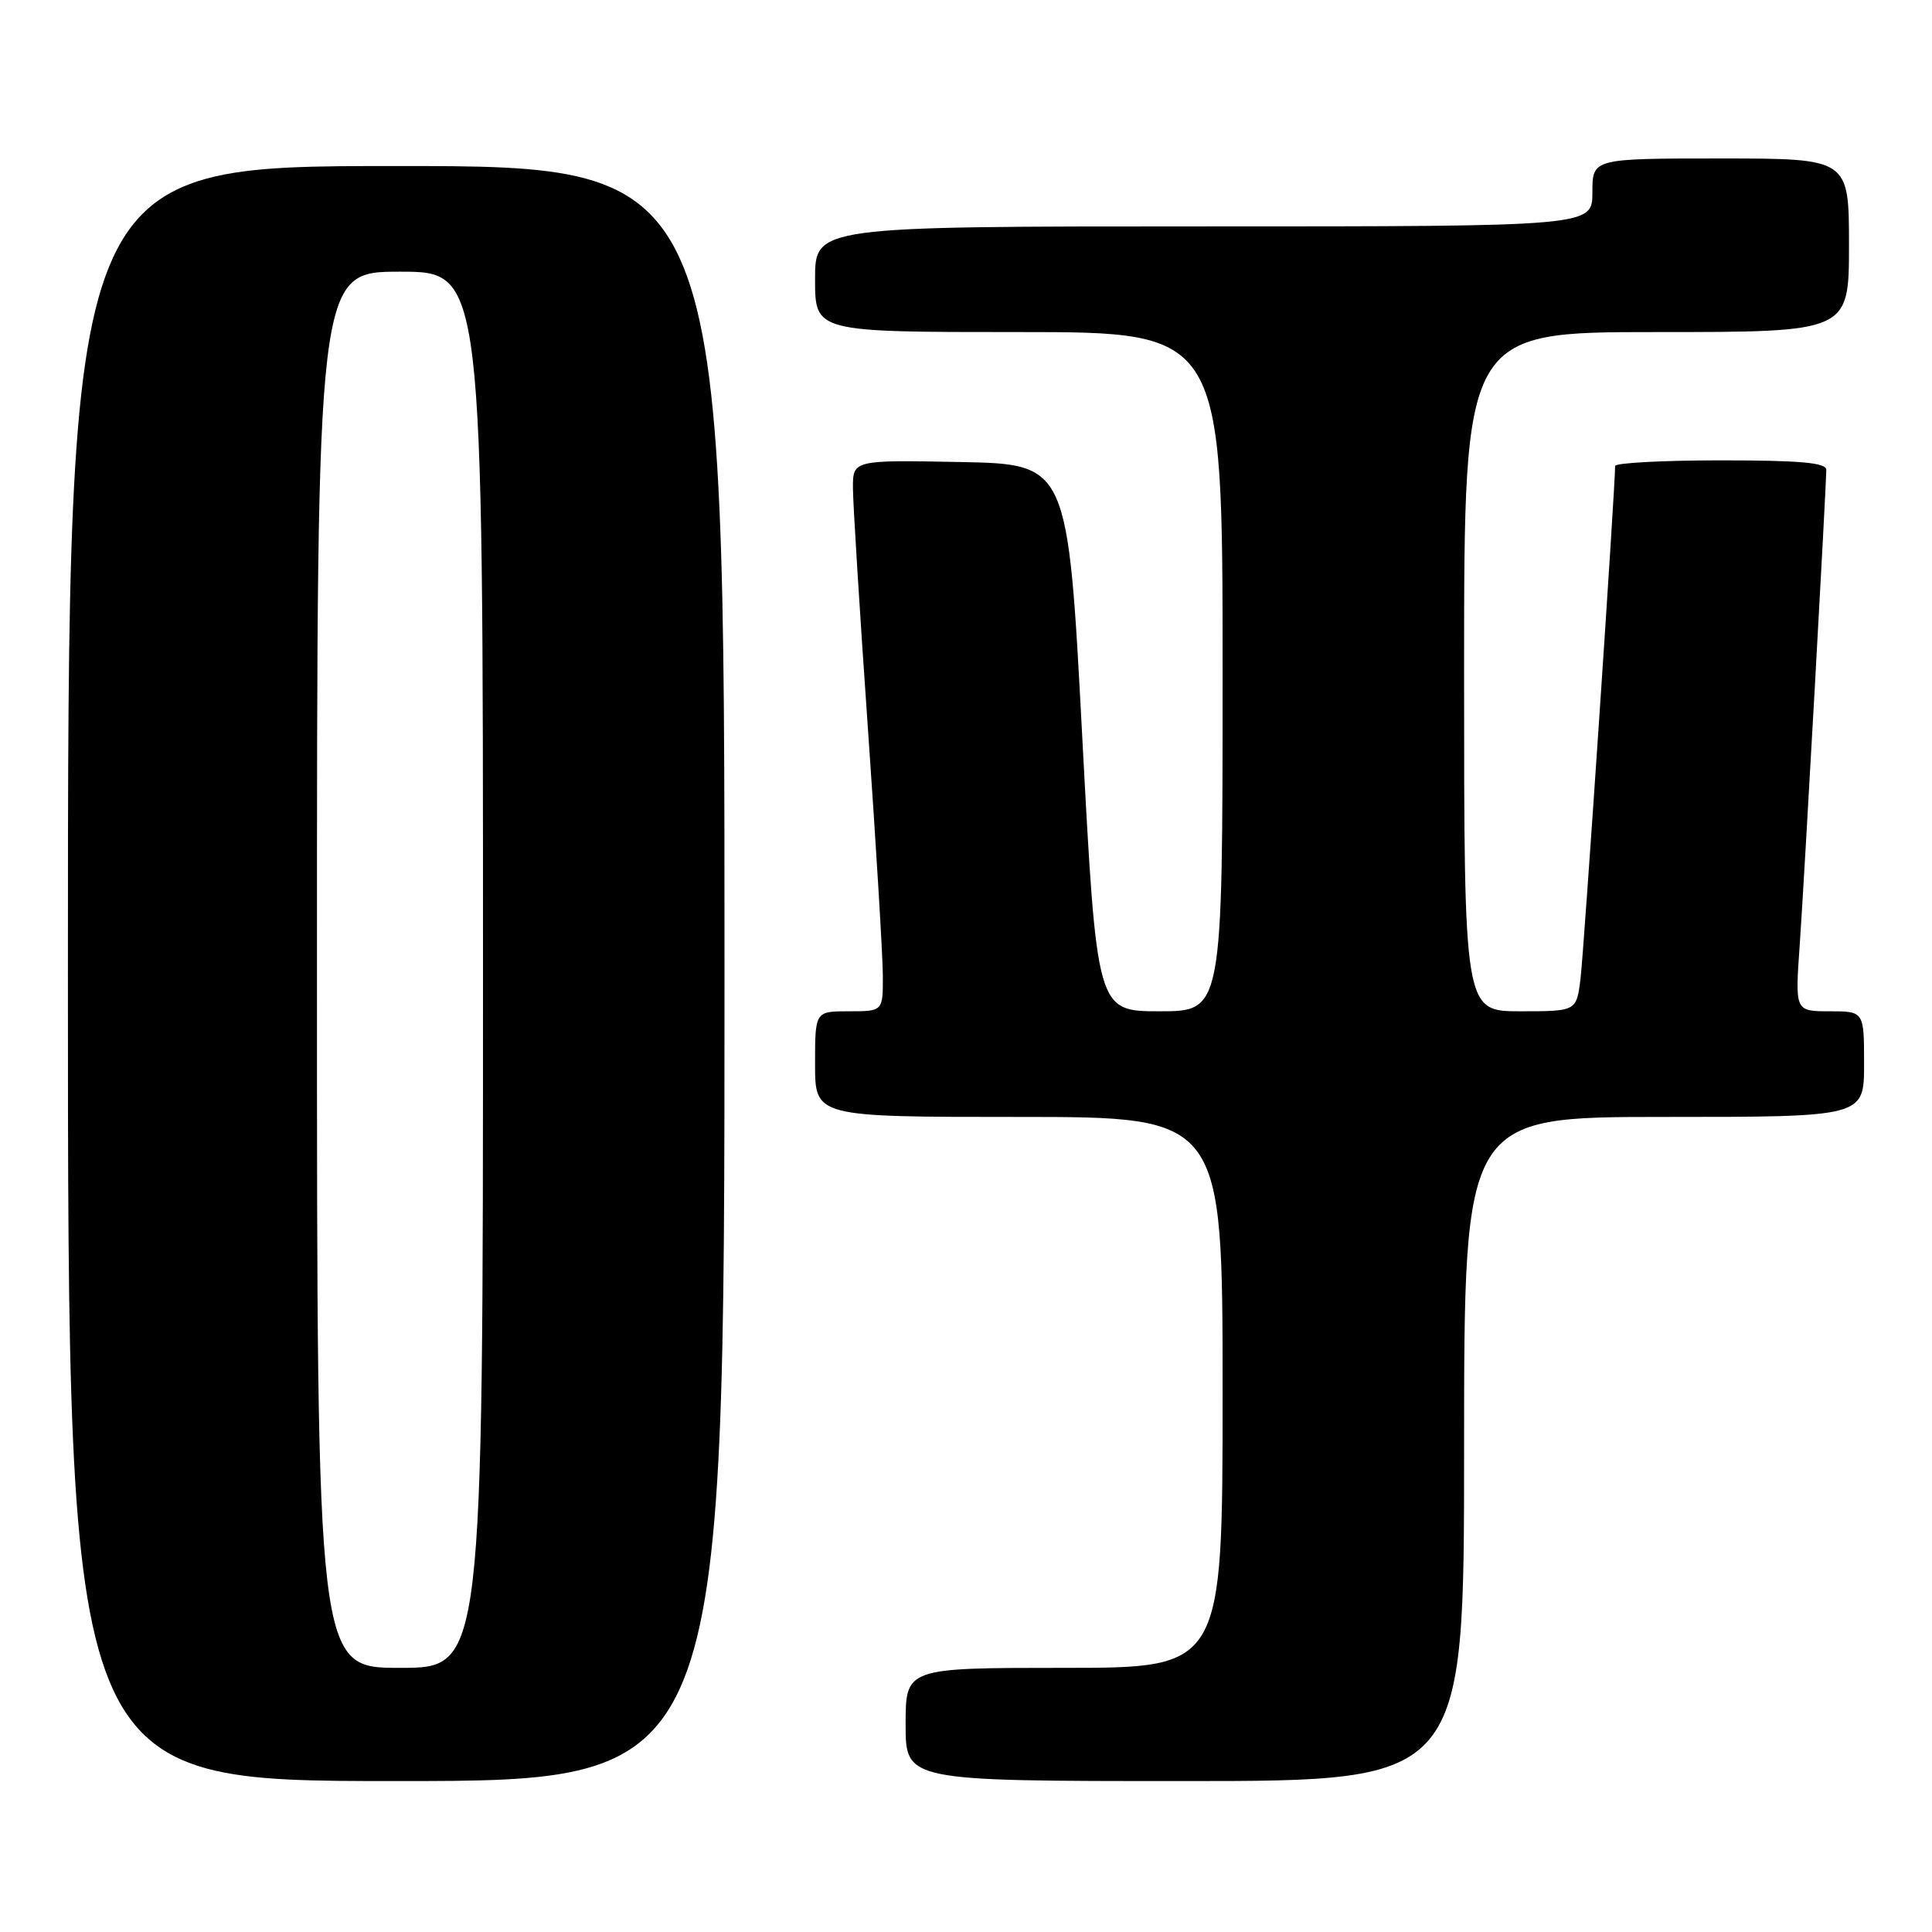 <?xml version="1.0" encoding="UTF-8" standalone="no"?>
<!DOCTYPE svg PUBLIC "-//W3C//DTD SVG 1.1//EN" "http://www.w3.org/Graphics/SVG/1.1/DTD/svg11.dtd" >
<svg xmlns="http://www.w3.org/2000/svg" xmlns:xlink="http://www.w3.org/1999/xlink" version="1.1" viewBox="0 0 256 256">
 <g >
 <path fill="currentColor"
d=" M 96.00 129.00 C 96.00 22.00 96.00 22.00 52.50 22.00 C 9.00 22.00 9.00 22.00 9.00 129.00 C 9.00 236.00 9.00 236.00 52.50 236.00 C 96.00 236.00 96.00 236.00 96.00 129.00 Z  M 194.00 192.00 C 194.00 148.00 194.00 148.00 220.50 148.00 C 247.00 148.00 247.00 148.00 247.00 141.00 C 247.00 134.00 247.00 134.00 242.42 134.00 C 237.85 134.00 237.85 134.00 238.47 125.25 C 239.07 116.65 241.98 64.69 241.99 62.25 C 242.00 61.31 238.54 61.00 228.00 61.00 C 220.30 61.00 214.00 61.34 214.01 61.75 C 214.04 64.30 209.86 126.28 209.42 129.75 C 208.88 134.00 208.88 134.00 201.44 134.00 C 194.00 134.00 194.00 134.00 194.00 89.00 C 194.00 44.00 194.00 44.00 219.50 44.00 C 245.00 44.00 245.00 44.00 245.00 32.50 C 245.00 21.00 245.00 21.00 228.00 21.00 C 211.00 21.00 211.00 21.00 211.00 25.50 C 211.00 30.00 211.00 30.00 159.50 30.00 C 108.00 30.00 108.00 30.00 108.00 37.00 C 108.00 44.00 108.00 44.00 135.00 44.00 C 162.00 44.00 162.00 44.00 162.00 89.00 C 162.00 134.00 162.00 134.00 153.66 134.00 C 145.33 134.00 145.33 134.00 143.41 97.75 C 141.50 61.50 141.50 61.50 127.25 61.22 C 113.00 60.95 113.00 60.95 113.02 64.72 C 113.03 66.80 113.92 81.10 115.00 96.50 C 116.08 111.90 116.97 126.64 116.98 129.25 C 117.00 134.00 117.00 134.00 112.50 134.00 C 108.00 134.00 108.00 134.00 108.00 141.00 C 108.00 148.00 108.00 148.00 135.00 148.00 C 162.00 148.00 162.00 148.00 162.00 184.50 C 162.00 221.00 162.00 221.00 141.00 221.00 C 120.00 221.00 120.00 221.00 120.00 228.50 C 120.00 236.00 120.00 236.00 157.00 236.00 C 194.00 236.00 194.00 236.00 194.00 192.00 Z  M 42.00 128.50 C 42.00 36.00 42.00 36.00 53.00 36.00 C 64.00 36.00 64.00 36.00 64.00 128.50 C 64.00 221.00 64.00 221.00 53.00 221.00 C 42.00 221.00 42.00 221.00 42.00 128.50 Z "/>
</g>
</svg>